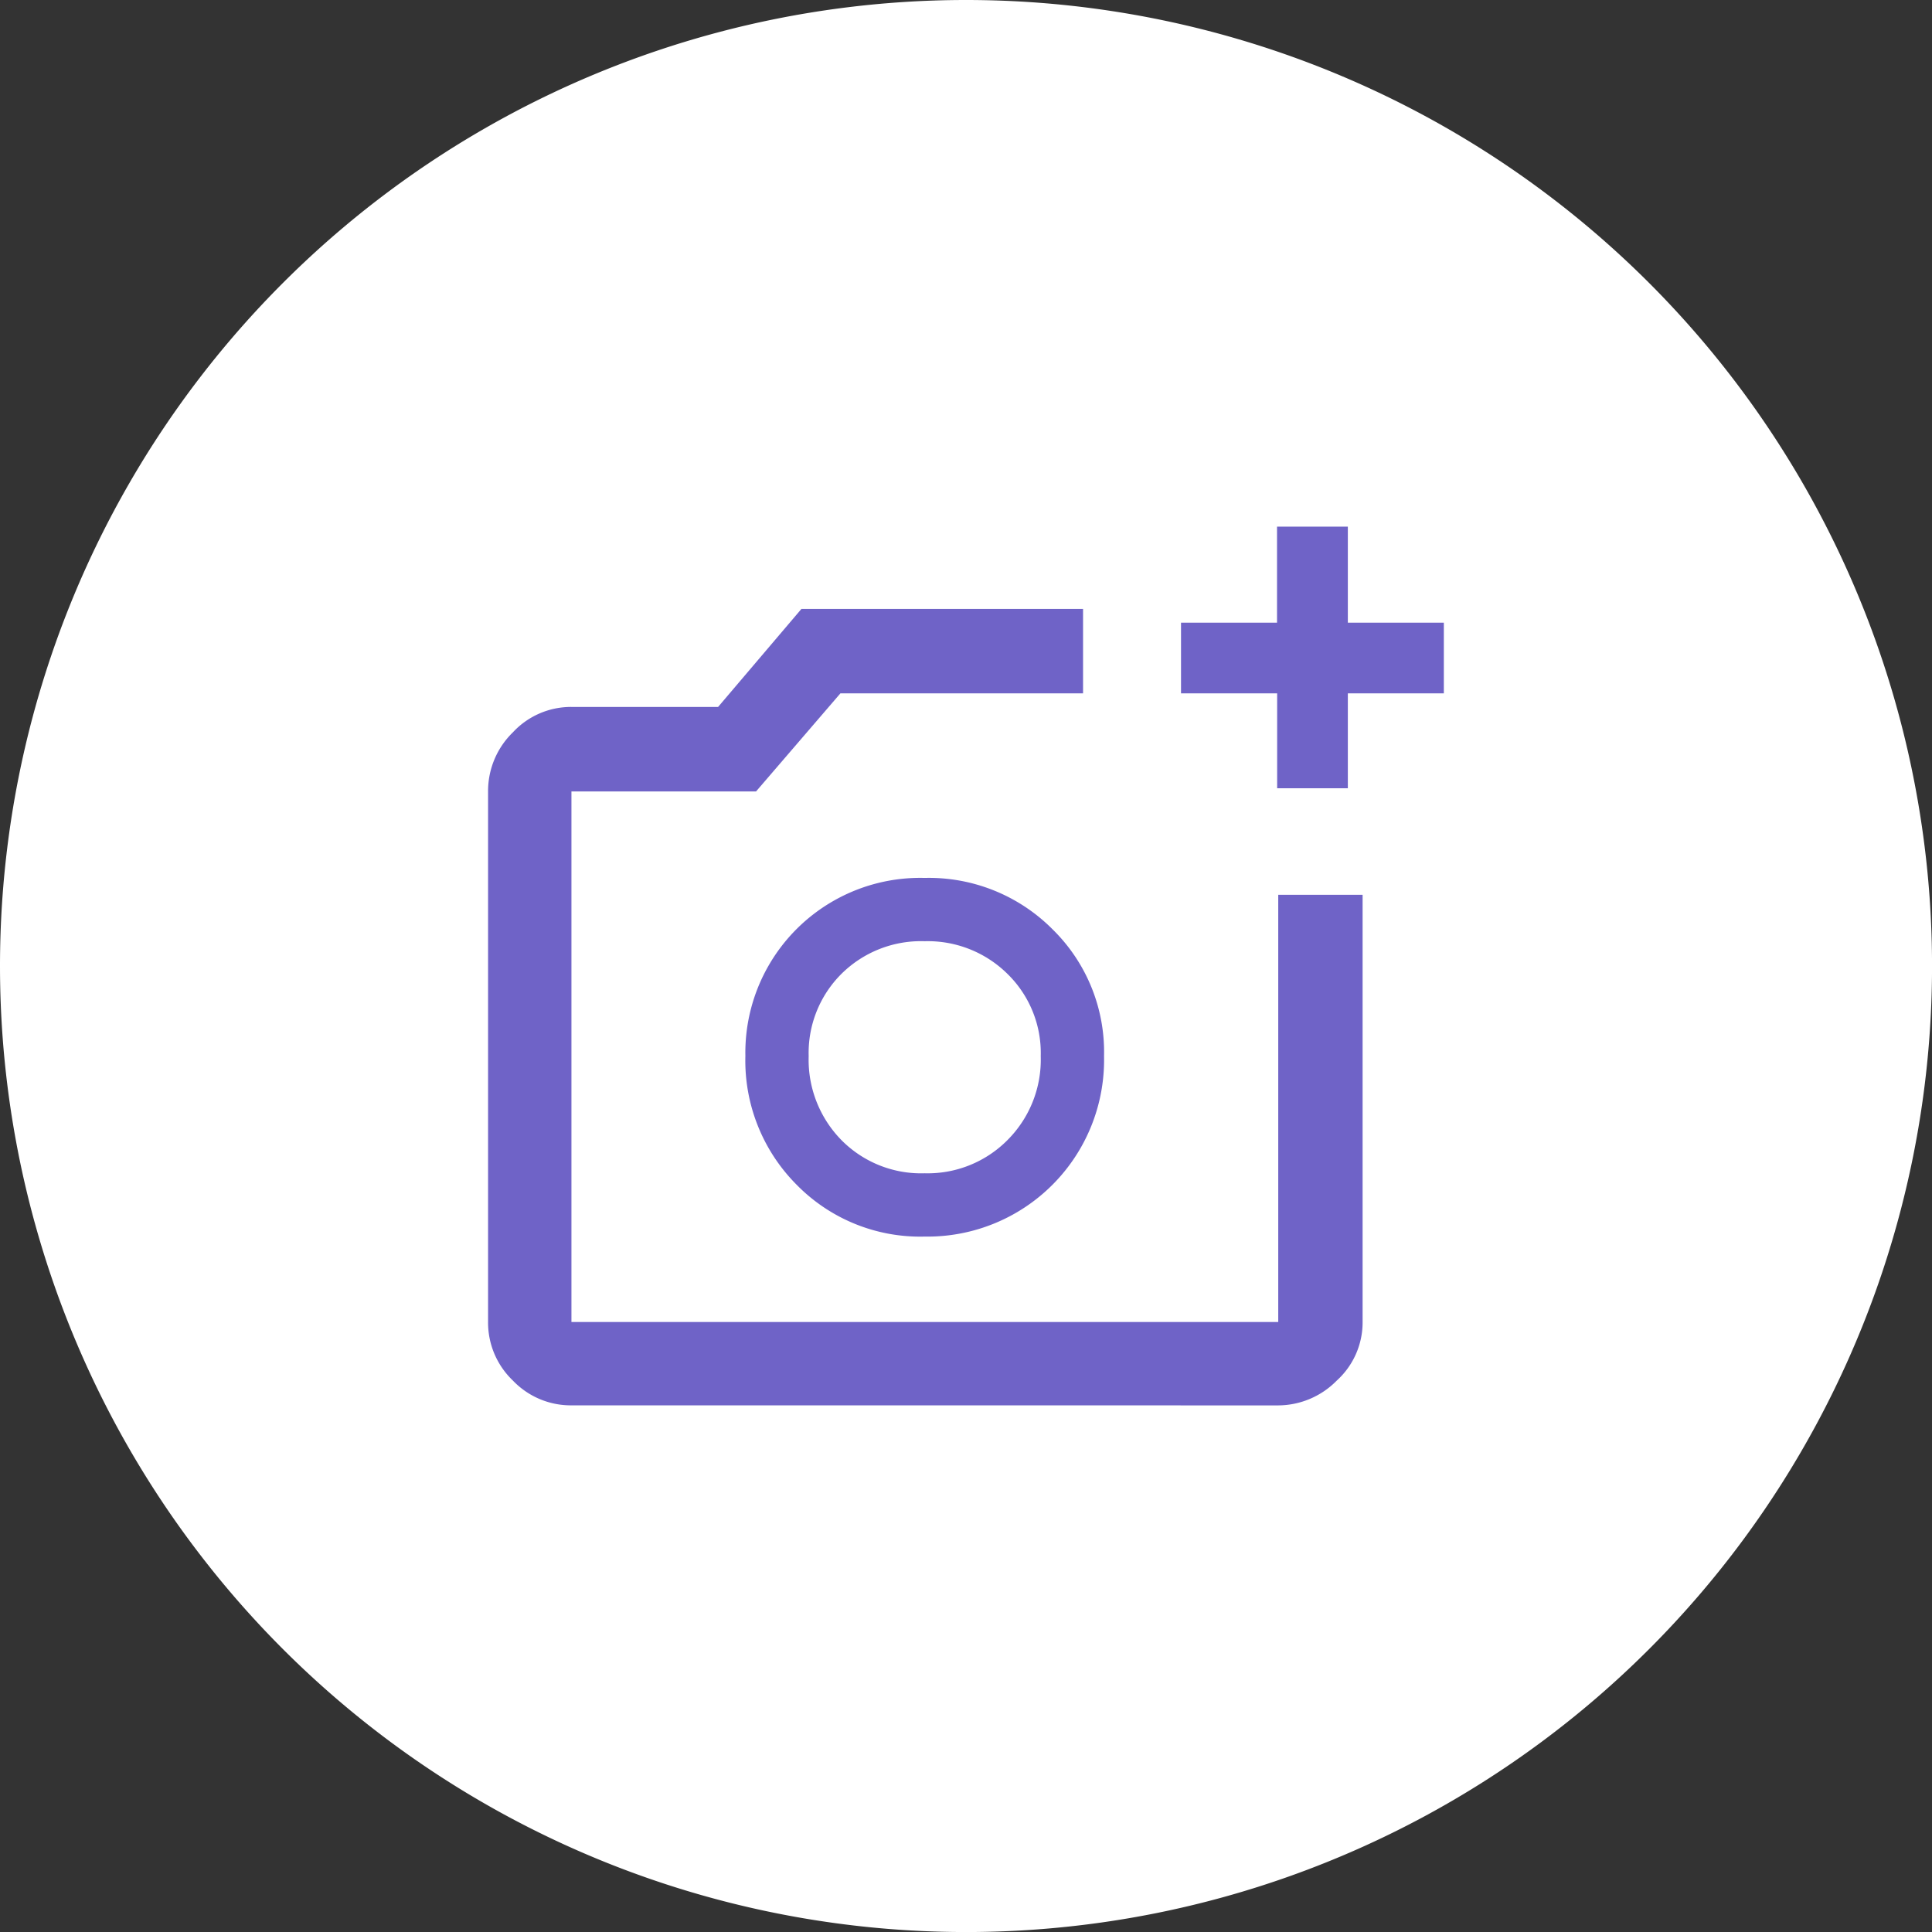 <svg id="Group_29774" data-name="Group 29774" xmlns="http://www.w3.org/2000/svg" width="44.473" height="44.473" viewBox="0 0 44.473 44.473">
  <rect x="0" y="0" width="44.473" height="44.473" fill="#333333" stroke="none"/>
  <g id="ic_fieldissues">
    <path id="Path_32169" data-name="Path 32169" d="M22.237,0A22.237,22.237,0,1,1,0,22.237,22.237,22.237,0,0,1,22.237,0Z" fill="#fff"/>
    <path id="add_a_photo_FILL0_wght600_GRAD0_opsz48" d="M19.313,9.072V6.887H17.1V5.26h2.21V3.05H20.94V5.26h2.21V6.887H20.94V9.072ZM3.068,23.277a1.843,1.843,0,0,1-1.348-.571,1.843,1.843,0,0,1-.571-1.348V9.145a1.883,1.883,0,0,1,.571-1.36A1.824,1.824,0,0,1,3.068,7.2H6.444L8.362,4.944h6.483V6.887H9.26L7.318,9.145H3.068V21.359H19.338V11.525H21.28v9.834a1.807,1.807,0,0,1-.595,1.348,1.9,1.9,0,0,1-1.348.571ZM11.2,19.392a4.065,4.065,0,0,0,4.128-4.152,3.952,3.952,0,0,0-1.19-2.926A4.013,4.013,0,0,0,11.2,11.136a4.025,4.025,0,0,0-4.128,4.1A4.043,4.043,0,0,0,8.253,18.2,3.981,3.981,0,0,0,11.2,19.392Zm0-1.457a2.577,2.577,0,0,1-1.918-.765,2.639,2.639,0,0,1-.753-1.93,2.568,2.568,0,0,1,.753-1.894,2.6,2.6,0,0,1,1.918-.753,2.609,2.609,0,0,1,1.906.753,2.547,2.547,0,0,1,.765,1.894,2.617,2.617,0,0,1-.765,1.93A2.587,2.587,0,0,1,11.2,17.935ZM11.2,15.264Z" transform="translate(10.086 9.073)" fill="#6f63c7"/>
  </g>
</svg>
